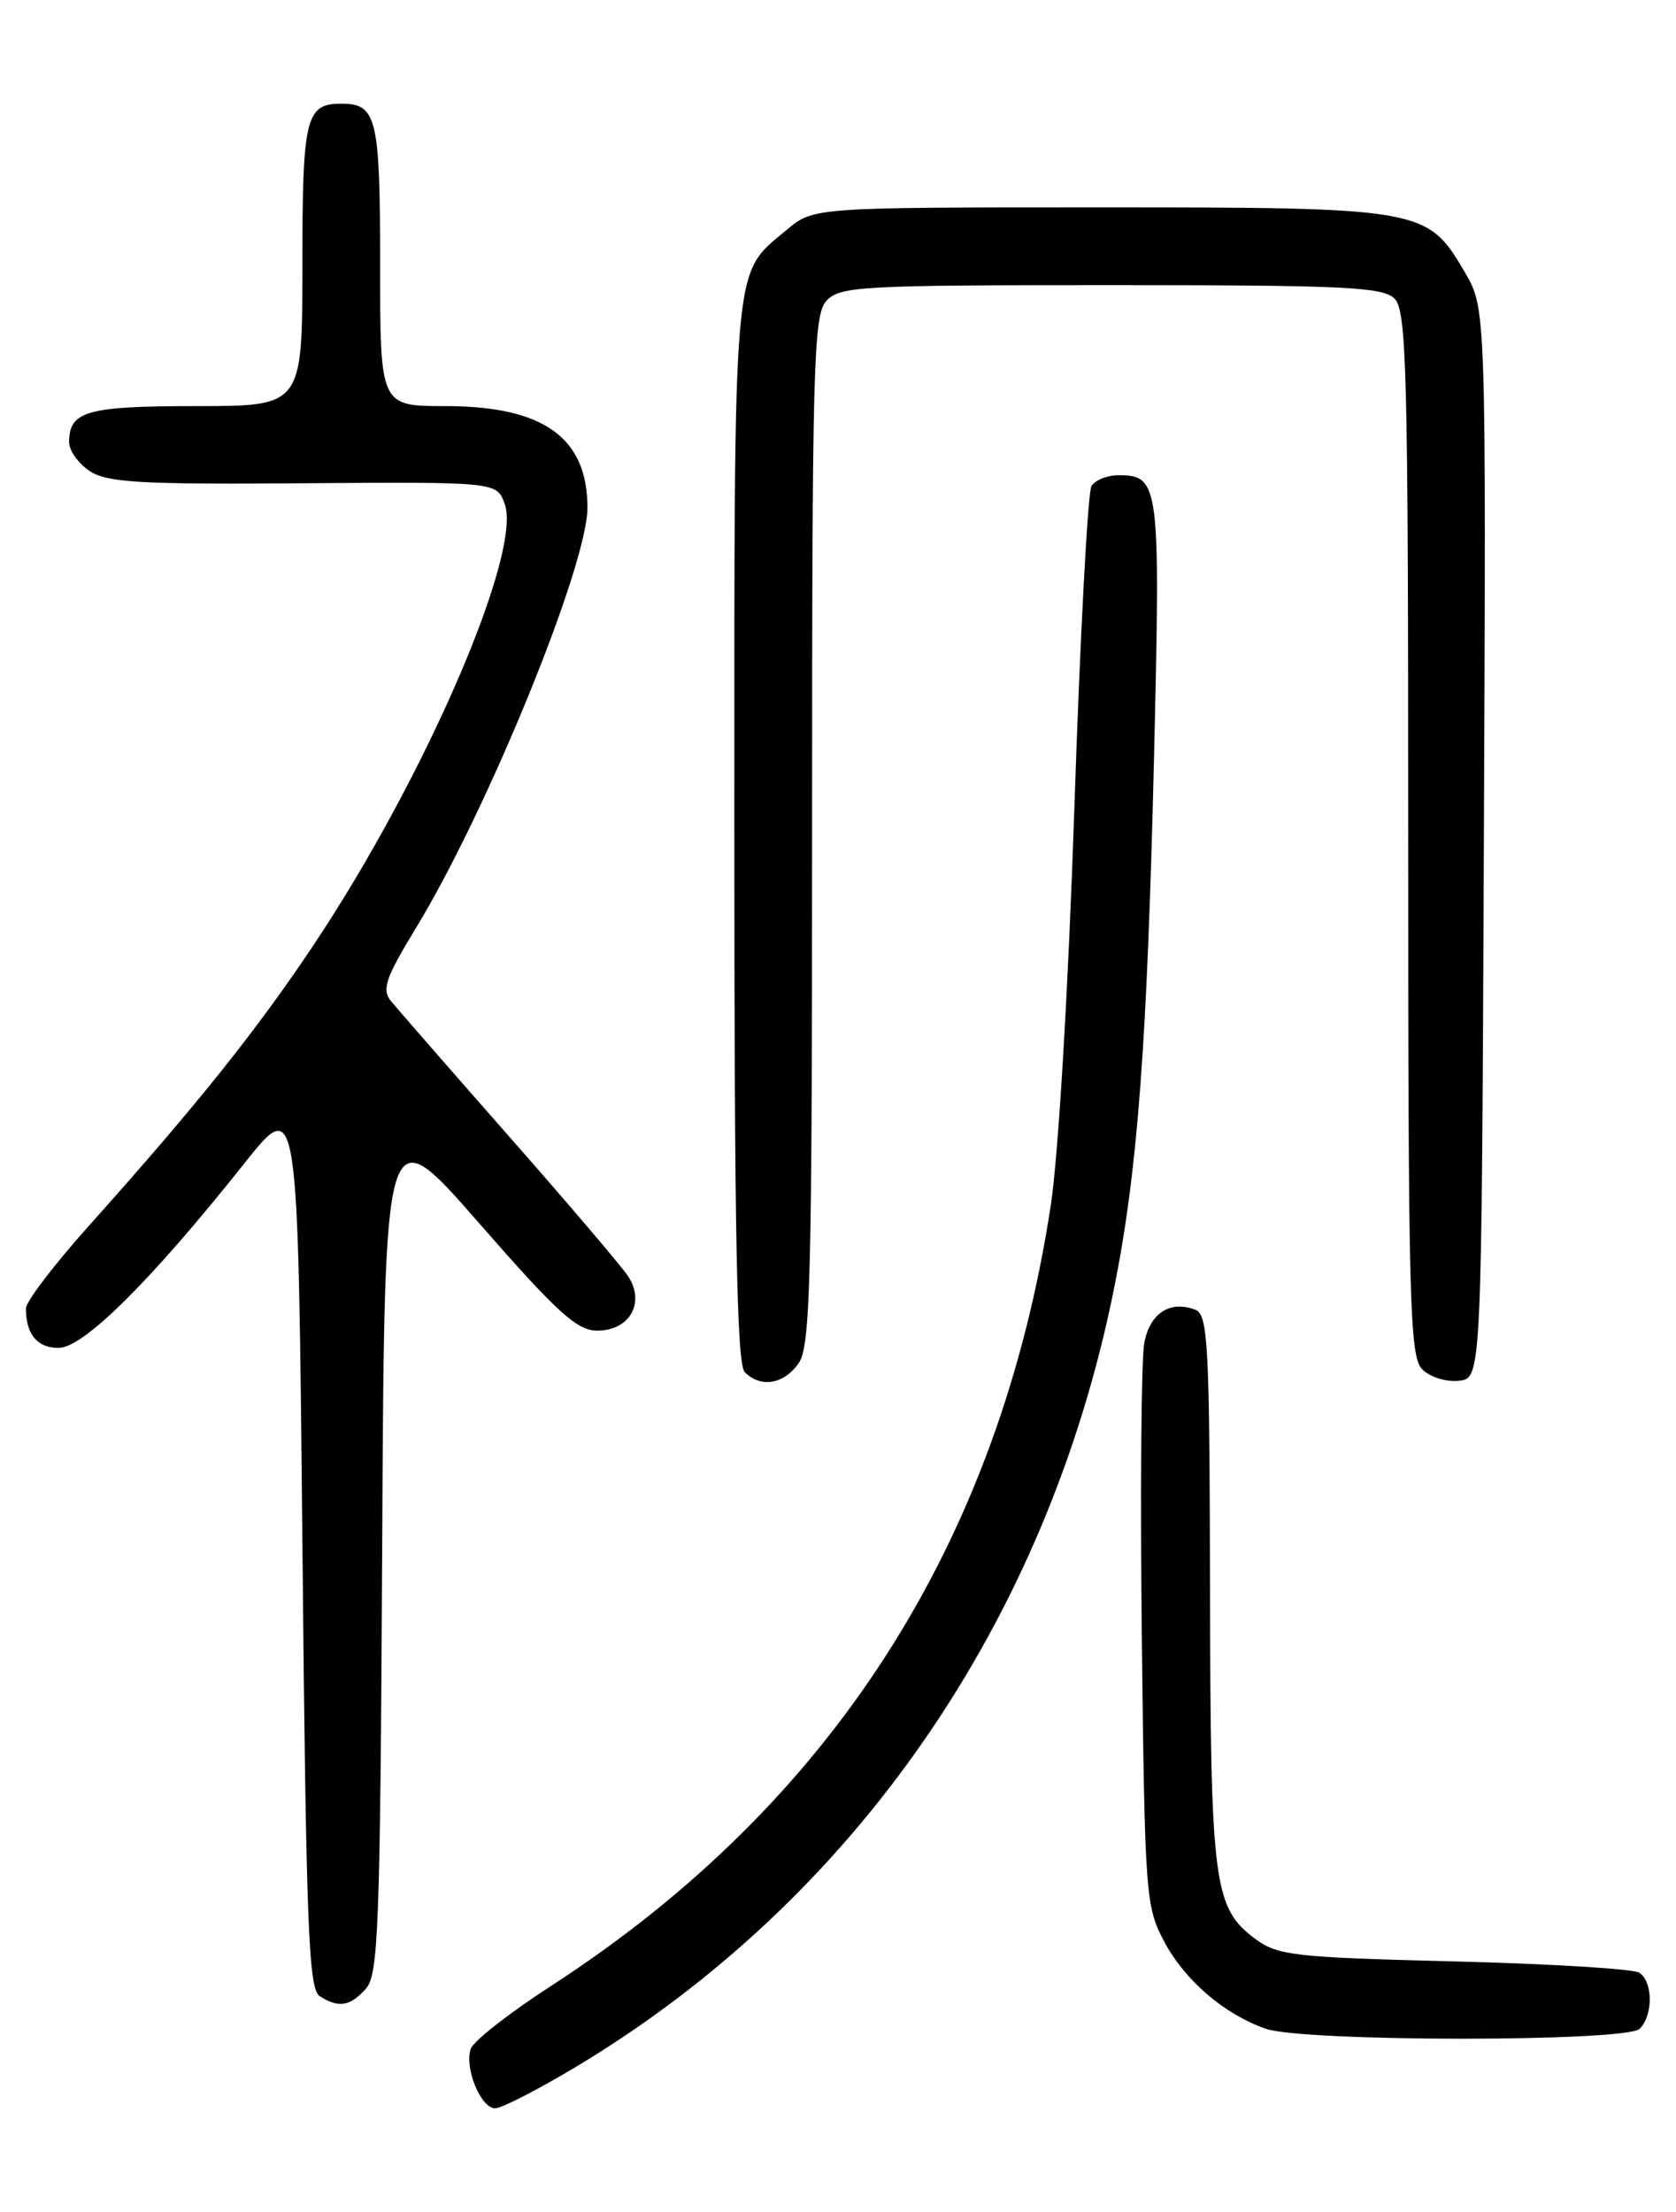 <?xml version="1.0" encoding="UTF-8" standalone="no"?>
<!DOCTYPE svg PUBLIC "-//W3C//DTD SVG 1.1//EN" "http://www.w3.org/Graphics/SVG/1.1/DTD/svg11.dtd" >
<svg xmlns="http://www.w3.org/2000/svg" xmlns:xlink="http://www.w3.org/1999/xlink" version="1.1" viewBox="0 0 194 256">
 <g >
 <path fill="currentColor"
d=" M 66.79 239.13 C 98.97 219.79 121.20 187.61 128.94 149.19 C 131.69 135.51 132.79 120.84 133.59 87.27 C 134.33 55.94 134.21 55.00 129.44 55.00 C 128.16 55.00 126.77 55.56 126.34 56.25 C 125.91 56.94 125.02 73.70 124.36 93.50 C 123.67 114.22 122.51 133.74 121.63 139.50 C 115.67 178.55 96.32 208.77 63.77 229.85 C 58.96 232.96 54.79 236.23 54.49 237.12 C 53.74 239.35 55.65 244.00 57.32 244.00 C 58.07 244.00 62.33 241.81 66.79 239.13 Z  M 189.80 234.80 C 191.37 233.23 191.34 229.34 189.75 228.31 C 189.06 227.86 179.42 227.28 168.32 227.00 C 149.84 226.54 147.90 226.32 145.32 224.41 C 140.47 220.80 140.12 218.11 140.06 183.86 C 140.01 155.48 139.83 152.15 138.36 151.58 C 135.43 150.46 133.10 151.98 132.45 155.43 C 132.10 157.26 131.98 172.64 132.17 189.63 C 132.51 219.29 132.61 220.66 134.75 224.69 C 137.15 229.21 141.70 233.11 146.50 234.79 C 150.88 236.33 188.27 236.33 189.80 234.80 Z  M 42.34 230.18 C 43.81 228.55 44.01 223.16 44.24 178.70 C 44.50 129.03 44.50 129.03 55.41 141.51 C 64.51 151.93 66.79 154.00 69.13 154.00 C 72.90 154.00 74.73 150.75 72.69 147.68 C 71.88 146.48 65.67 139.18 58.86 131.45 C 52.06 123.72 45.93 116.69 45.23 115.83 C 44.17 114.51 44.65 113.14 48.16 107.38 C 56.42 93.81 68.00 65.43 68.00 58.76 C 68.00 50.64 62.91 47.00 51.55 47.00 C 44.00 47.00 44.00 47.00 44.00 30.70 C 44.00 13.60 43.62 12.00 39.50 12.00 C 35.38 12.00 35.00 13.60 35.00 30.70 C 35.00 47.00 35.00 47.00 22.70 47.00 C 10.03 47.00 8.00 47.58 8.00 51.18 C 8.00 52.15 9.08 53.66 10.40 54.53 C 12.43 55.85 16.31 56.08 35.15 55.93 C 57.50 55.77 57.50 55.77 58.42 58.32 C 60.46 63.97 49.23 89.94 36.43 109.17 C 29.79 119.15 22.83 127.86 10.25 141.91 C 6.26 146.37 3.00 150.65 3.00 151.42 C 3.00 154.42 4.31 156.00 6.78 156.00 C 9.66 156.00 17.46 148.26 28.27 134.66 C 34.50 126.82 34.50 126.82 35.00 178.45 C 35.43 222.88 35.71 230.21 37.00 231.02 C 39.21 232.42 40.50 232.21 42.34 230.18 Z  M 92.44 157.78 C 93.81 155.83 94.00 148.29 94.00 96.11 C 94.00 42.19 94.15 36.49 95.65 34.83 C 97.19 33.13 99.56 33.00 128.58 33.00 C 155.68 33.00 160.07 33.21 161.43 34.57 C 162.82 35.97 163.00 42.96 163.00 96.50 C 163.00 150.89 163.16 157.02 164.63 158.48 C 165.53 159.38 167.42 159.97 168.88 159.80 C 171.50 159.50 171.50 159.50 171.76 97.60 C 172.02 35.70 172.02 35.70 169.54 31.48 C 165.21 24.09 164.69 24.00 127.18 24.00 C 94.15 24.00 94.15 24.00 91.04 26.62 C 84.75 31.91 85.00 29.01 85.00 96.25 C 85.00 142.63 85.29 157.89 86.20 158.80 C 88.06 160.66 90.73 160.22 92.44 157.78 Z "/>
</g>
</svg>